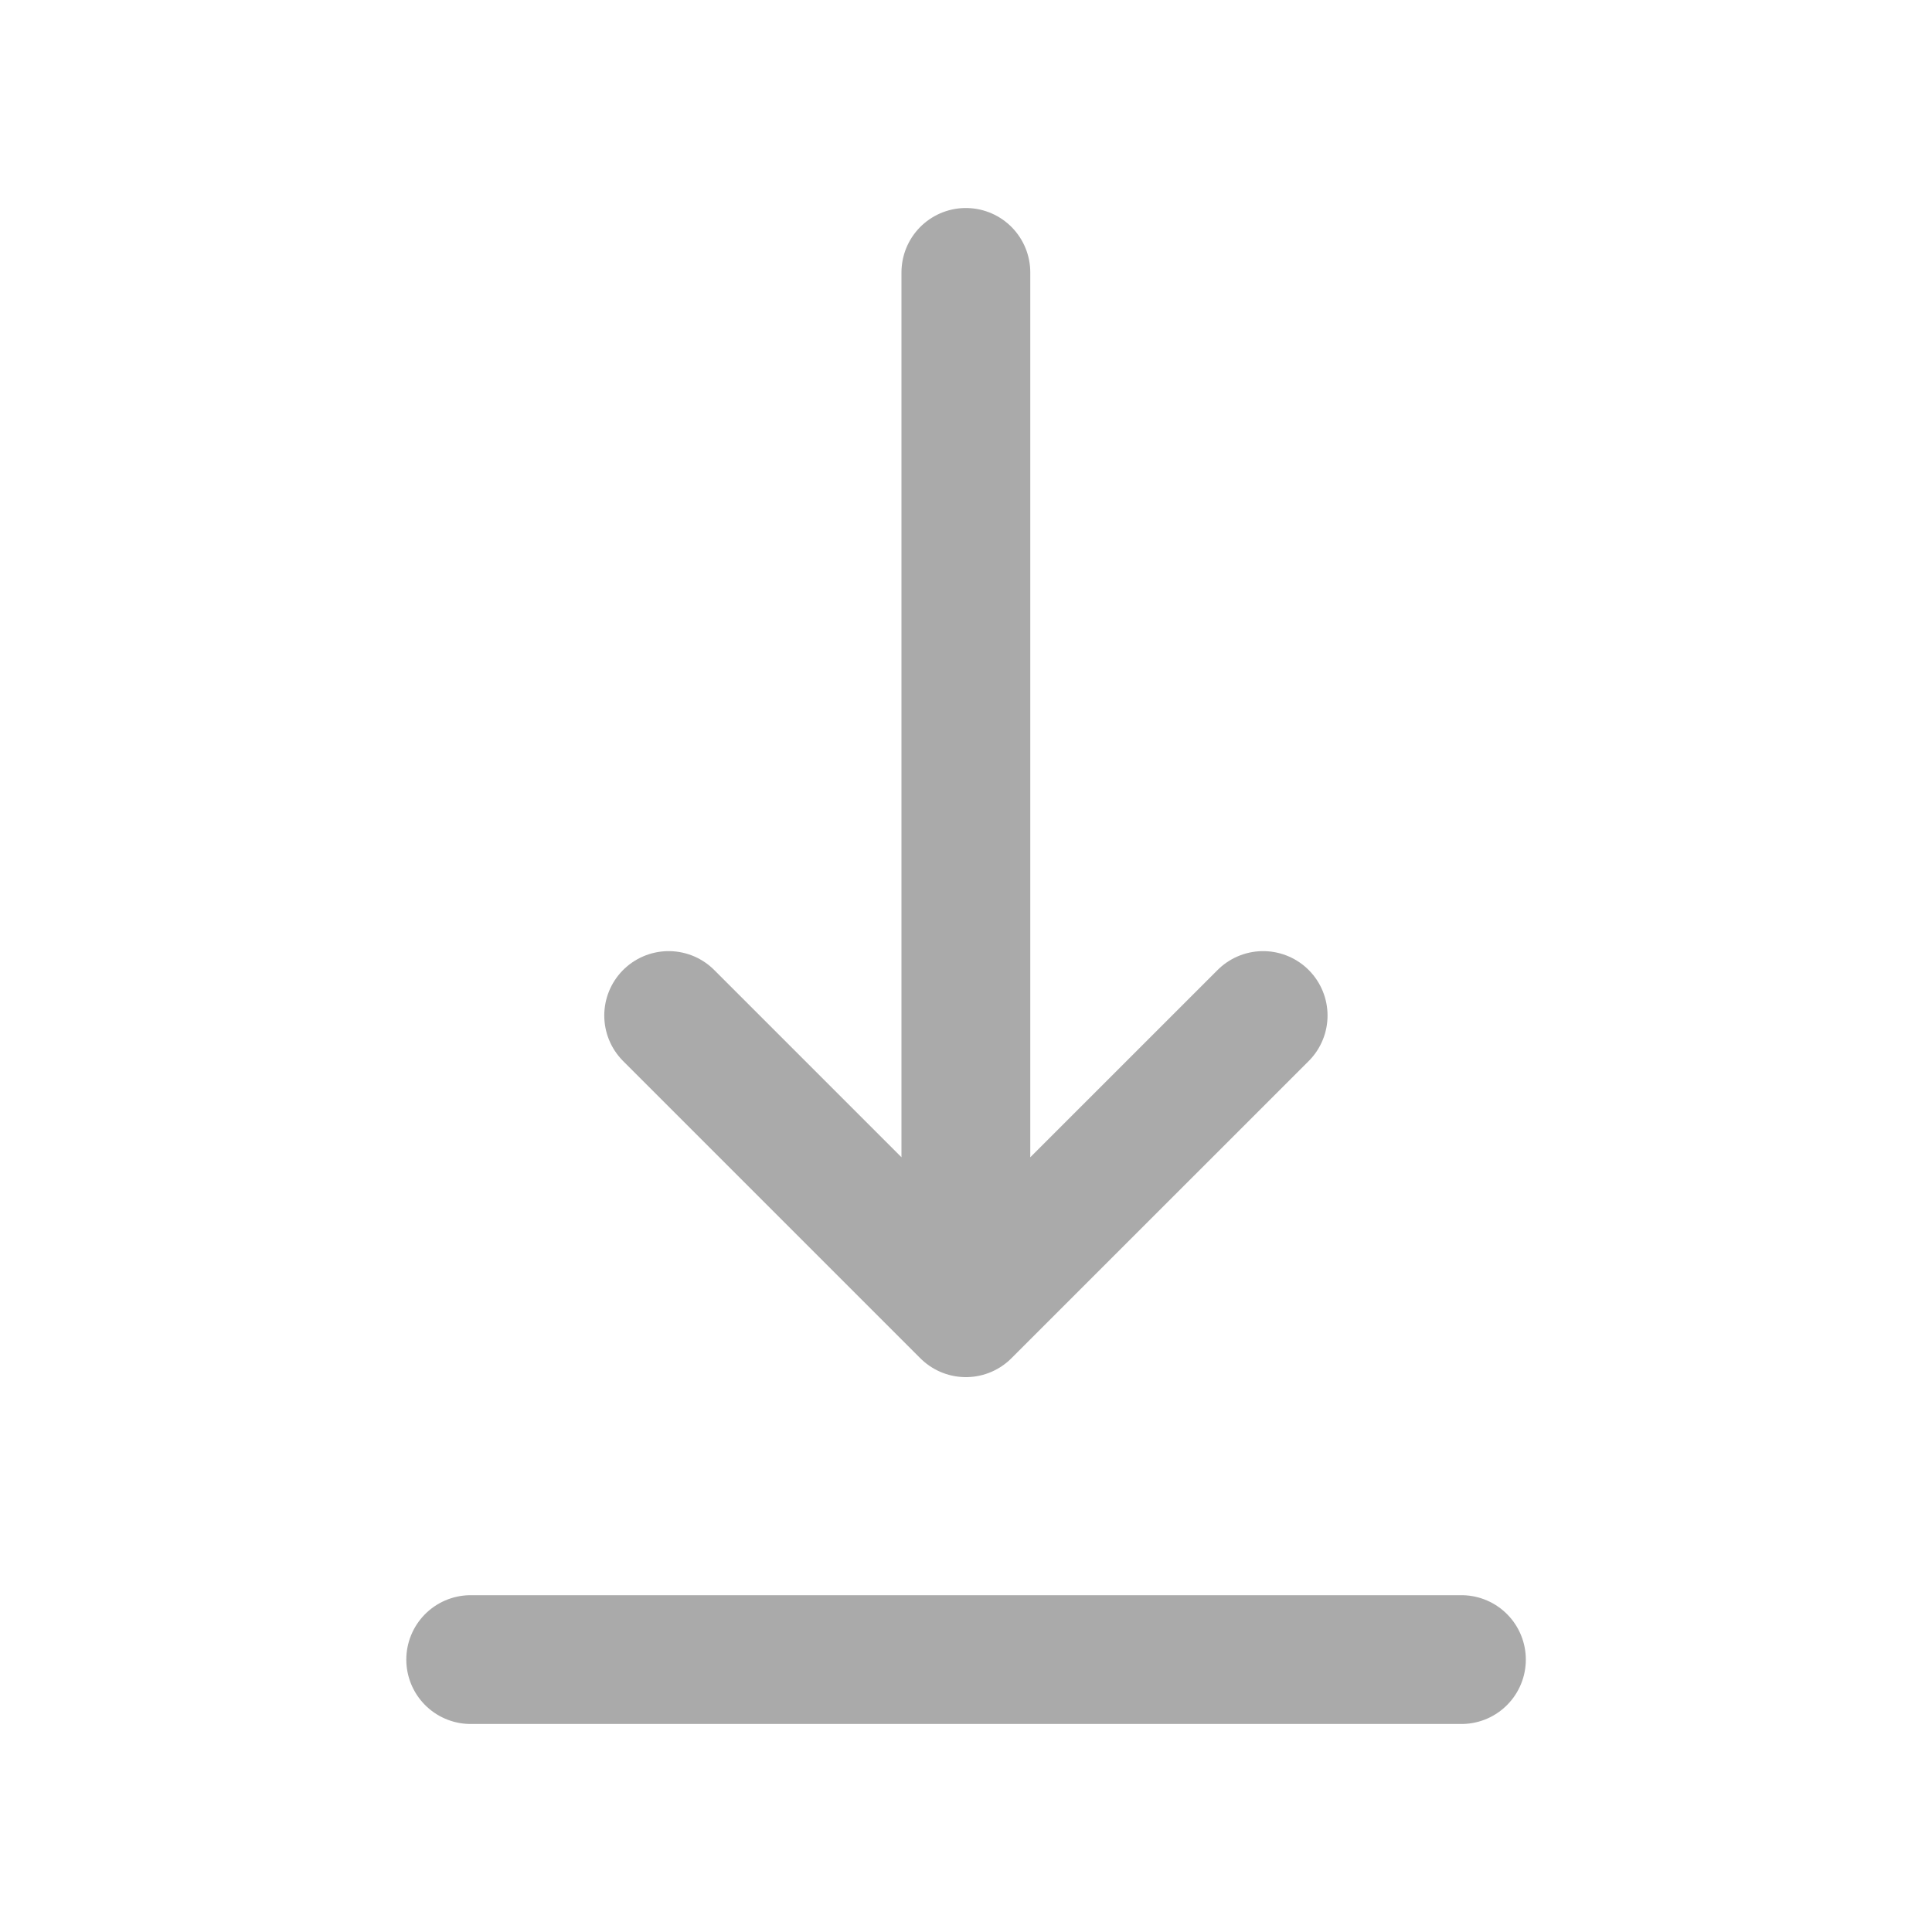 <svg width="30" height="30" viewBox="0 0 30 30" fill="none" xmlns="http://www.w3.org/2000/svg">
<path d="M7.309 25.77H22.693" stroke="#AAAAAA" stroke-width="2" stroke-linecap="round"/>
<path d="M14.998 4.23V20.384M14.998 20.384L10.383 15.769M14.998 20.384L19.614 15.769" stroke="#AAAAAA" stroke-width="2" stroke-linecap="round" stroke-linejoin="round"/>
</svg>
